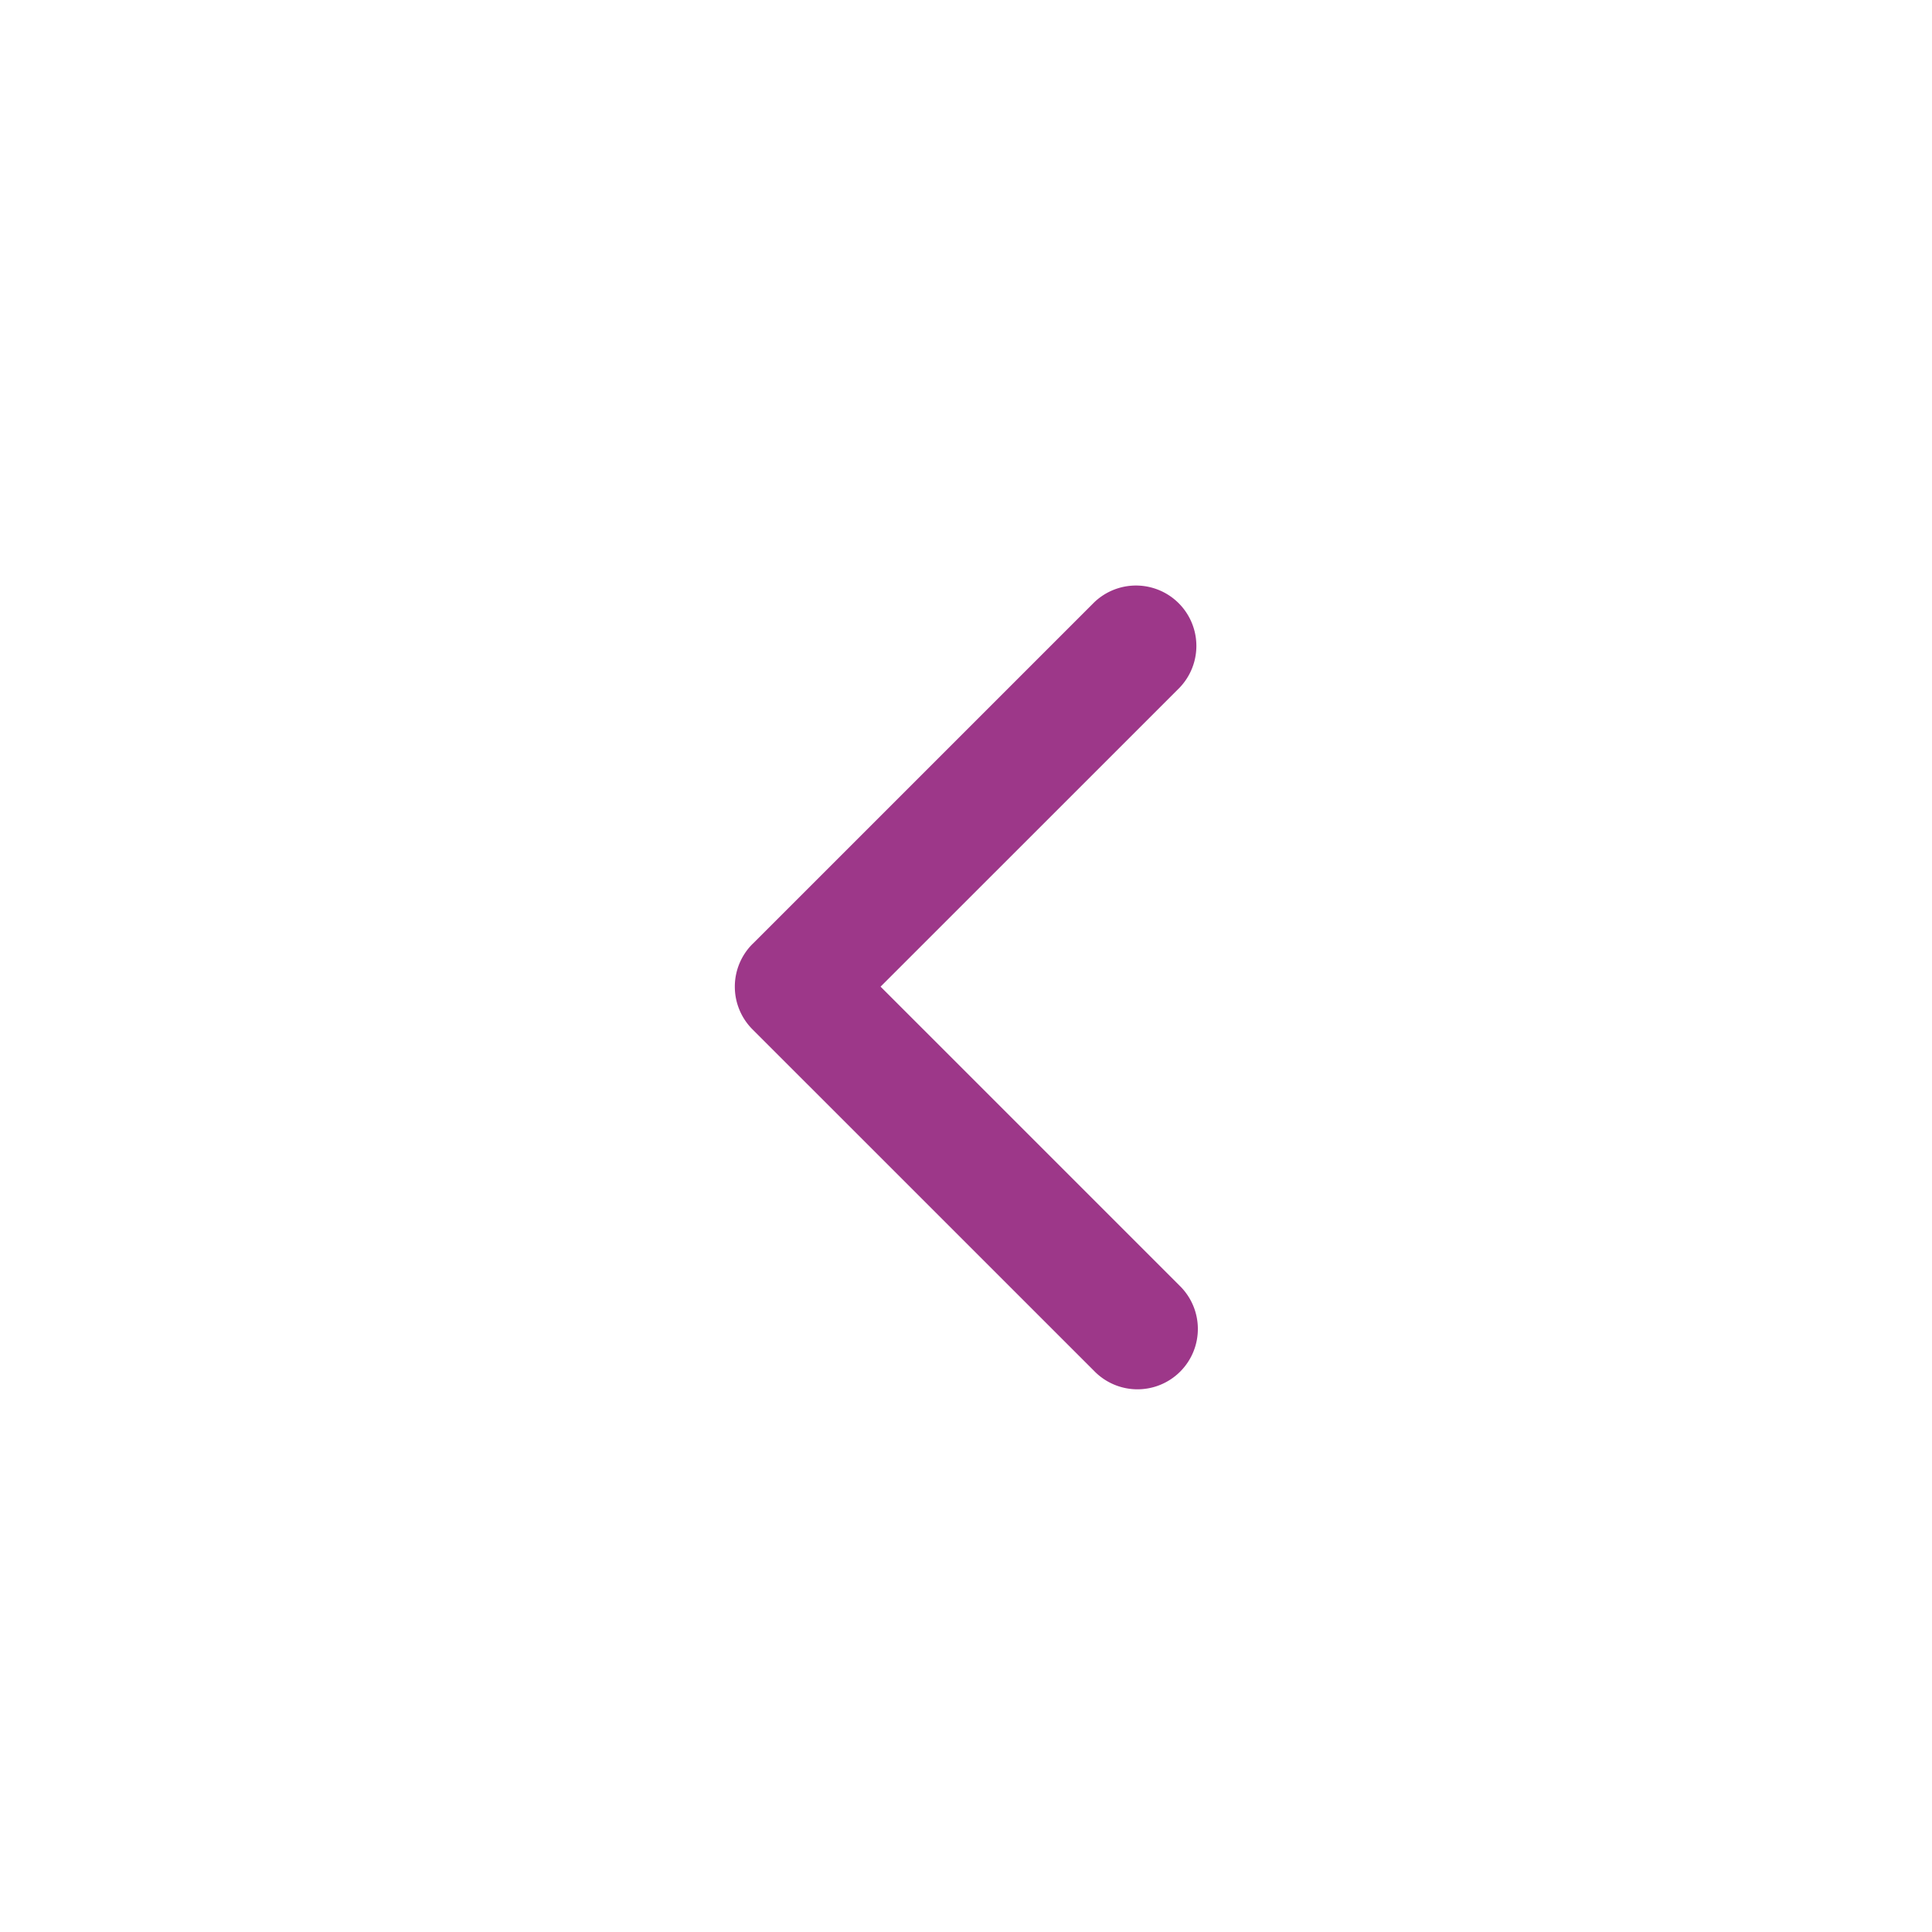 <svg xmlns="http://www.w3.org/2000/svg" width="32" height="32" viewBox="0 0 32 32">
  <g id="icon-down" transform="translate(32) rotate(90)">
    <rect id="Rectangle_17279" data-name="Rectangle 17279" width="32" height="32" fill="rgba(255,255,255,0)"/>
    <g id="icon-down-2" data-name="icon-down" transform="translate(9.686 12.172)">
      <path id="Union_28" data-name="Union 28" d="M6.657,7.657a1,1,0,0,1-.708-.293l-.023-.024L.293,1.707A1,1,0,0,1,1.707.293L6.656,5.243,11.606.293A1,1,0,1,1,13.02,1.707L7.364,7.364a1,1,0,0,1-.707.293Z" transform="translate(0 0)" fill="#9d3789"/>
    </g>
  </g>
</svg>
